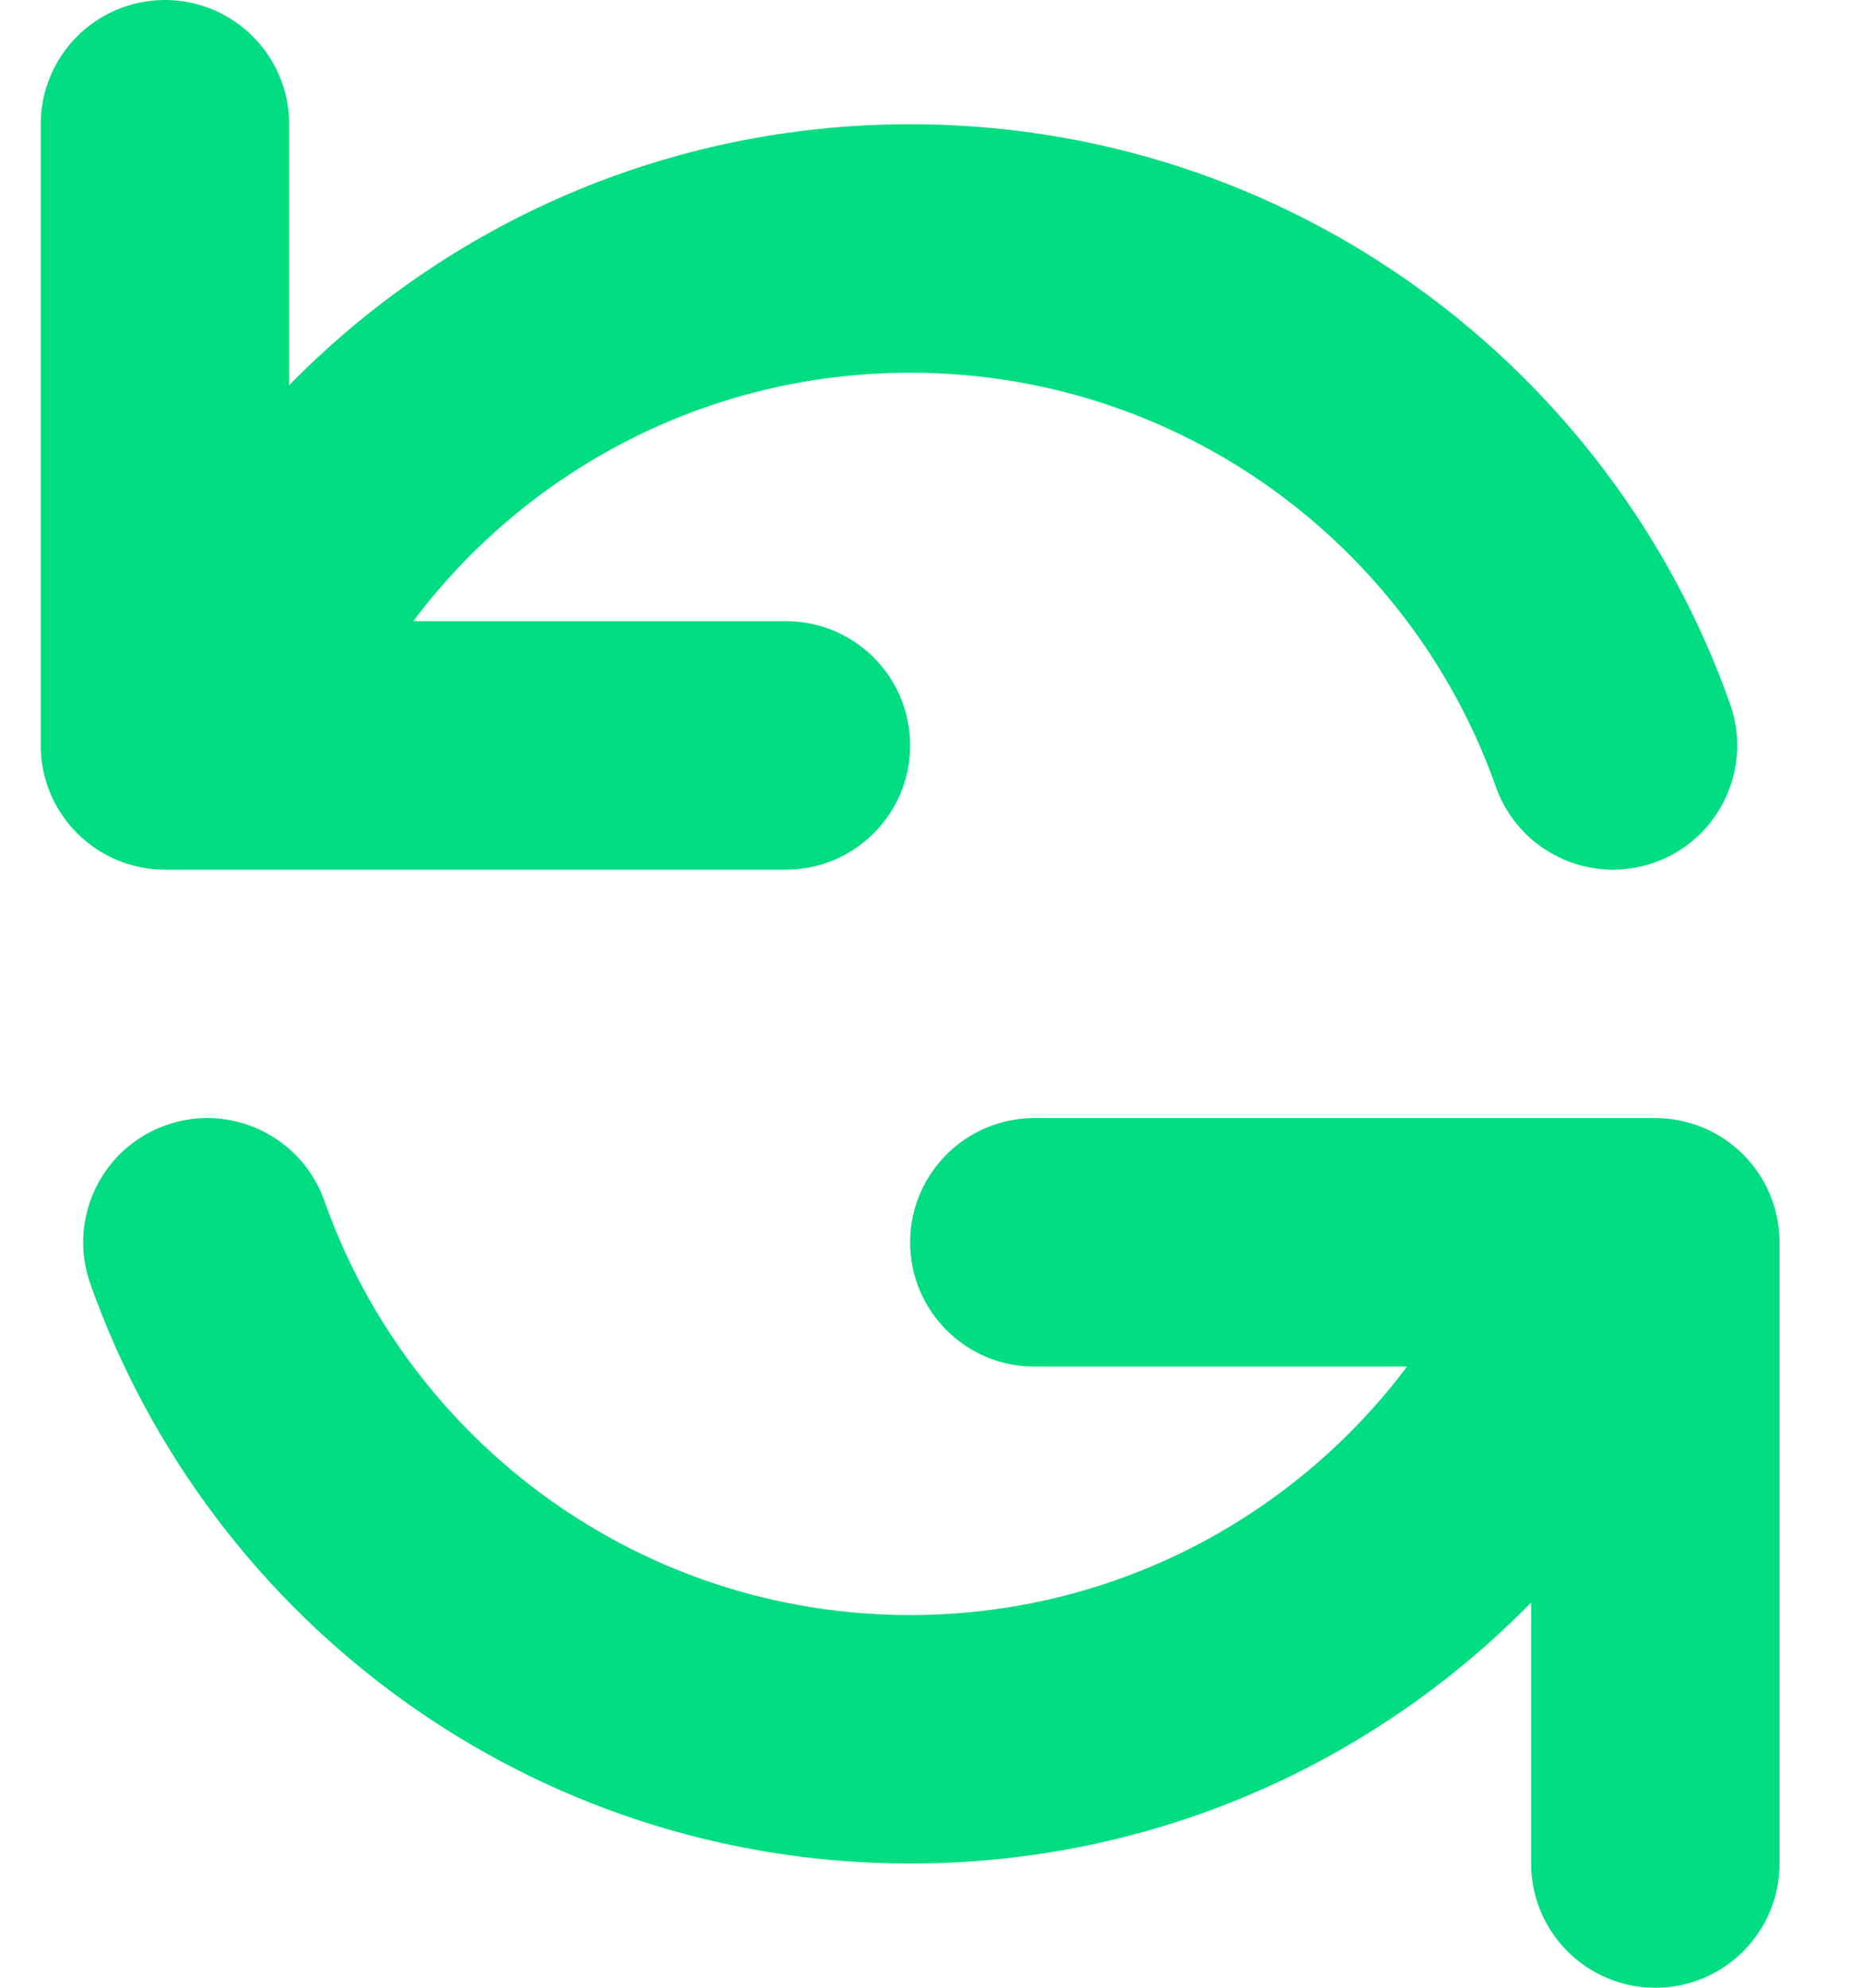 <svg width="15" height="16" viewBox="0 0 15 16" fill="none" xmlns="http://www.w3.org/2000/svg">
<path fill-rule="evenodd" clip-rule="evenodd" d="M1.328 0C1.88 0 2.328 0.448 2.328 1V3.101C3.598 1.805 5.369 1 7.328 1C10.377 1 12.969 2.949 13.93 5.667C14.114 6.187 13.841 6.759 13.32 6.943C12.799 7.127 12.228 6.854 12.044 6.333C11.357 4.39 9.504 3 7.328 3C5.693 3 4.24 3.785 3.327 5H6.328C6.88 5 7.328 5.448 7.328 6C7.328 6.552 6.88 7 6.328 7H1.328C0.776 7 0.328 6.552 0.328 6V1C0.328 0.448 0.776 0 1.328 0ZM1.336 9.057C1.857 8.873 2.428 9.146 2.612 9.667C3.299 11.61 5.153 13 7.328 13C8.963 13 10.416 12.215 11.329 11L8.328 11C7.776 11 7.328 10.552 7.328 10C7.328 9.448 7.776 9 8.328 9H13.328C13.593 9 13.848 9.105 14.035 9.293C14.223 9.48 14.328 9.735 14.328 10V15C14.328 15.552 13.88 16 13.328 16C12.776 16 12.328 15.552 12.328 15V12.899C11.058 14.195 9.288 15 7.328 15C4.279 15 1.687 13.051 0.727 10.333C0.543 9.813 0.816 9.241 1.336 9.057Z" fill="#00DD81"/>
</svg>
